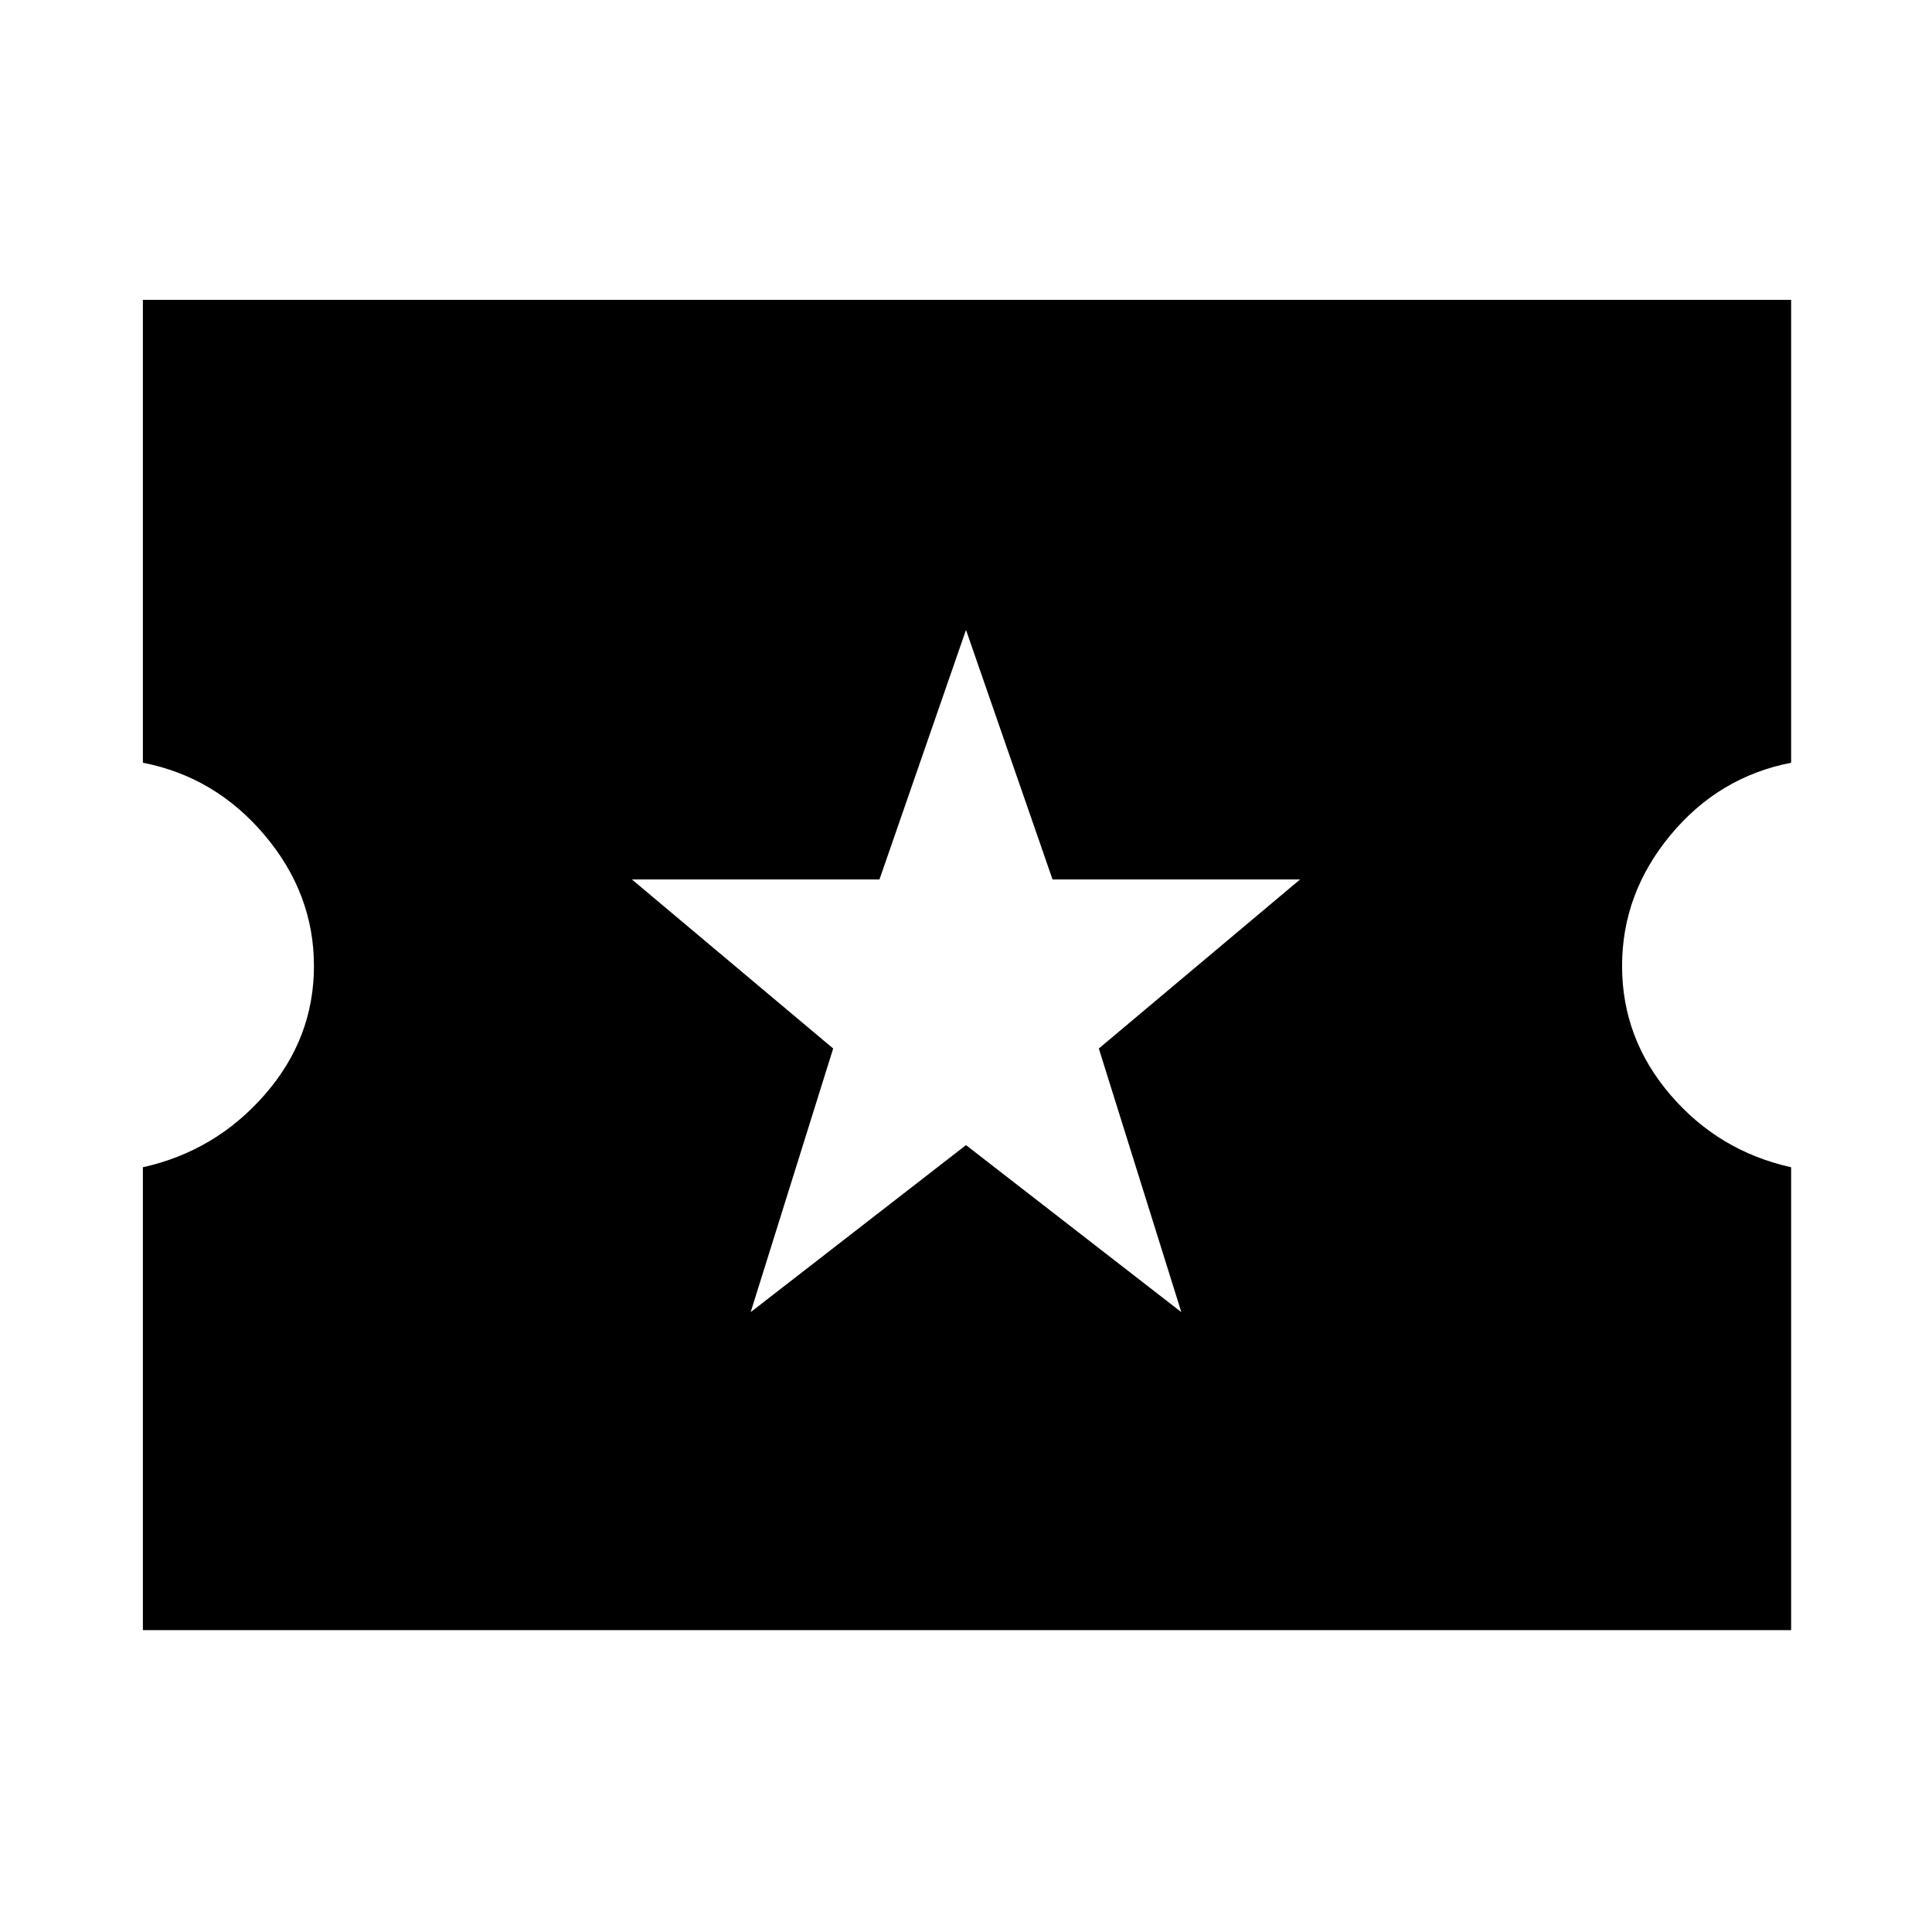<svg xmlns="http://www.w3.org/2000/svg" height="48" width="48"><path d="M3.55 40.5V29Q5.35 28.6 6.575 27.2Q7.8 25.8 7.8 24Q7.8 22.2 6.575 20.75Q5.35 19.3 3.55 18.95V7.45H44.5V18.95Q42.7 19.3 41.5 20.75Q40.3 22.2 40.3 24Q40.3 25.8 41.5 27.2Q42.7 28.6 44.5 29V40.5ZM18.65 32.6 24 28.45 29.35 32.6 27.3 26.05 32.3 21.85H26.15L24 15.65L21.85 21.85H15.7L20.7 26.05Z"/></svg>